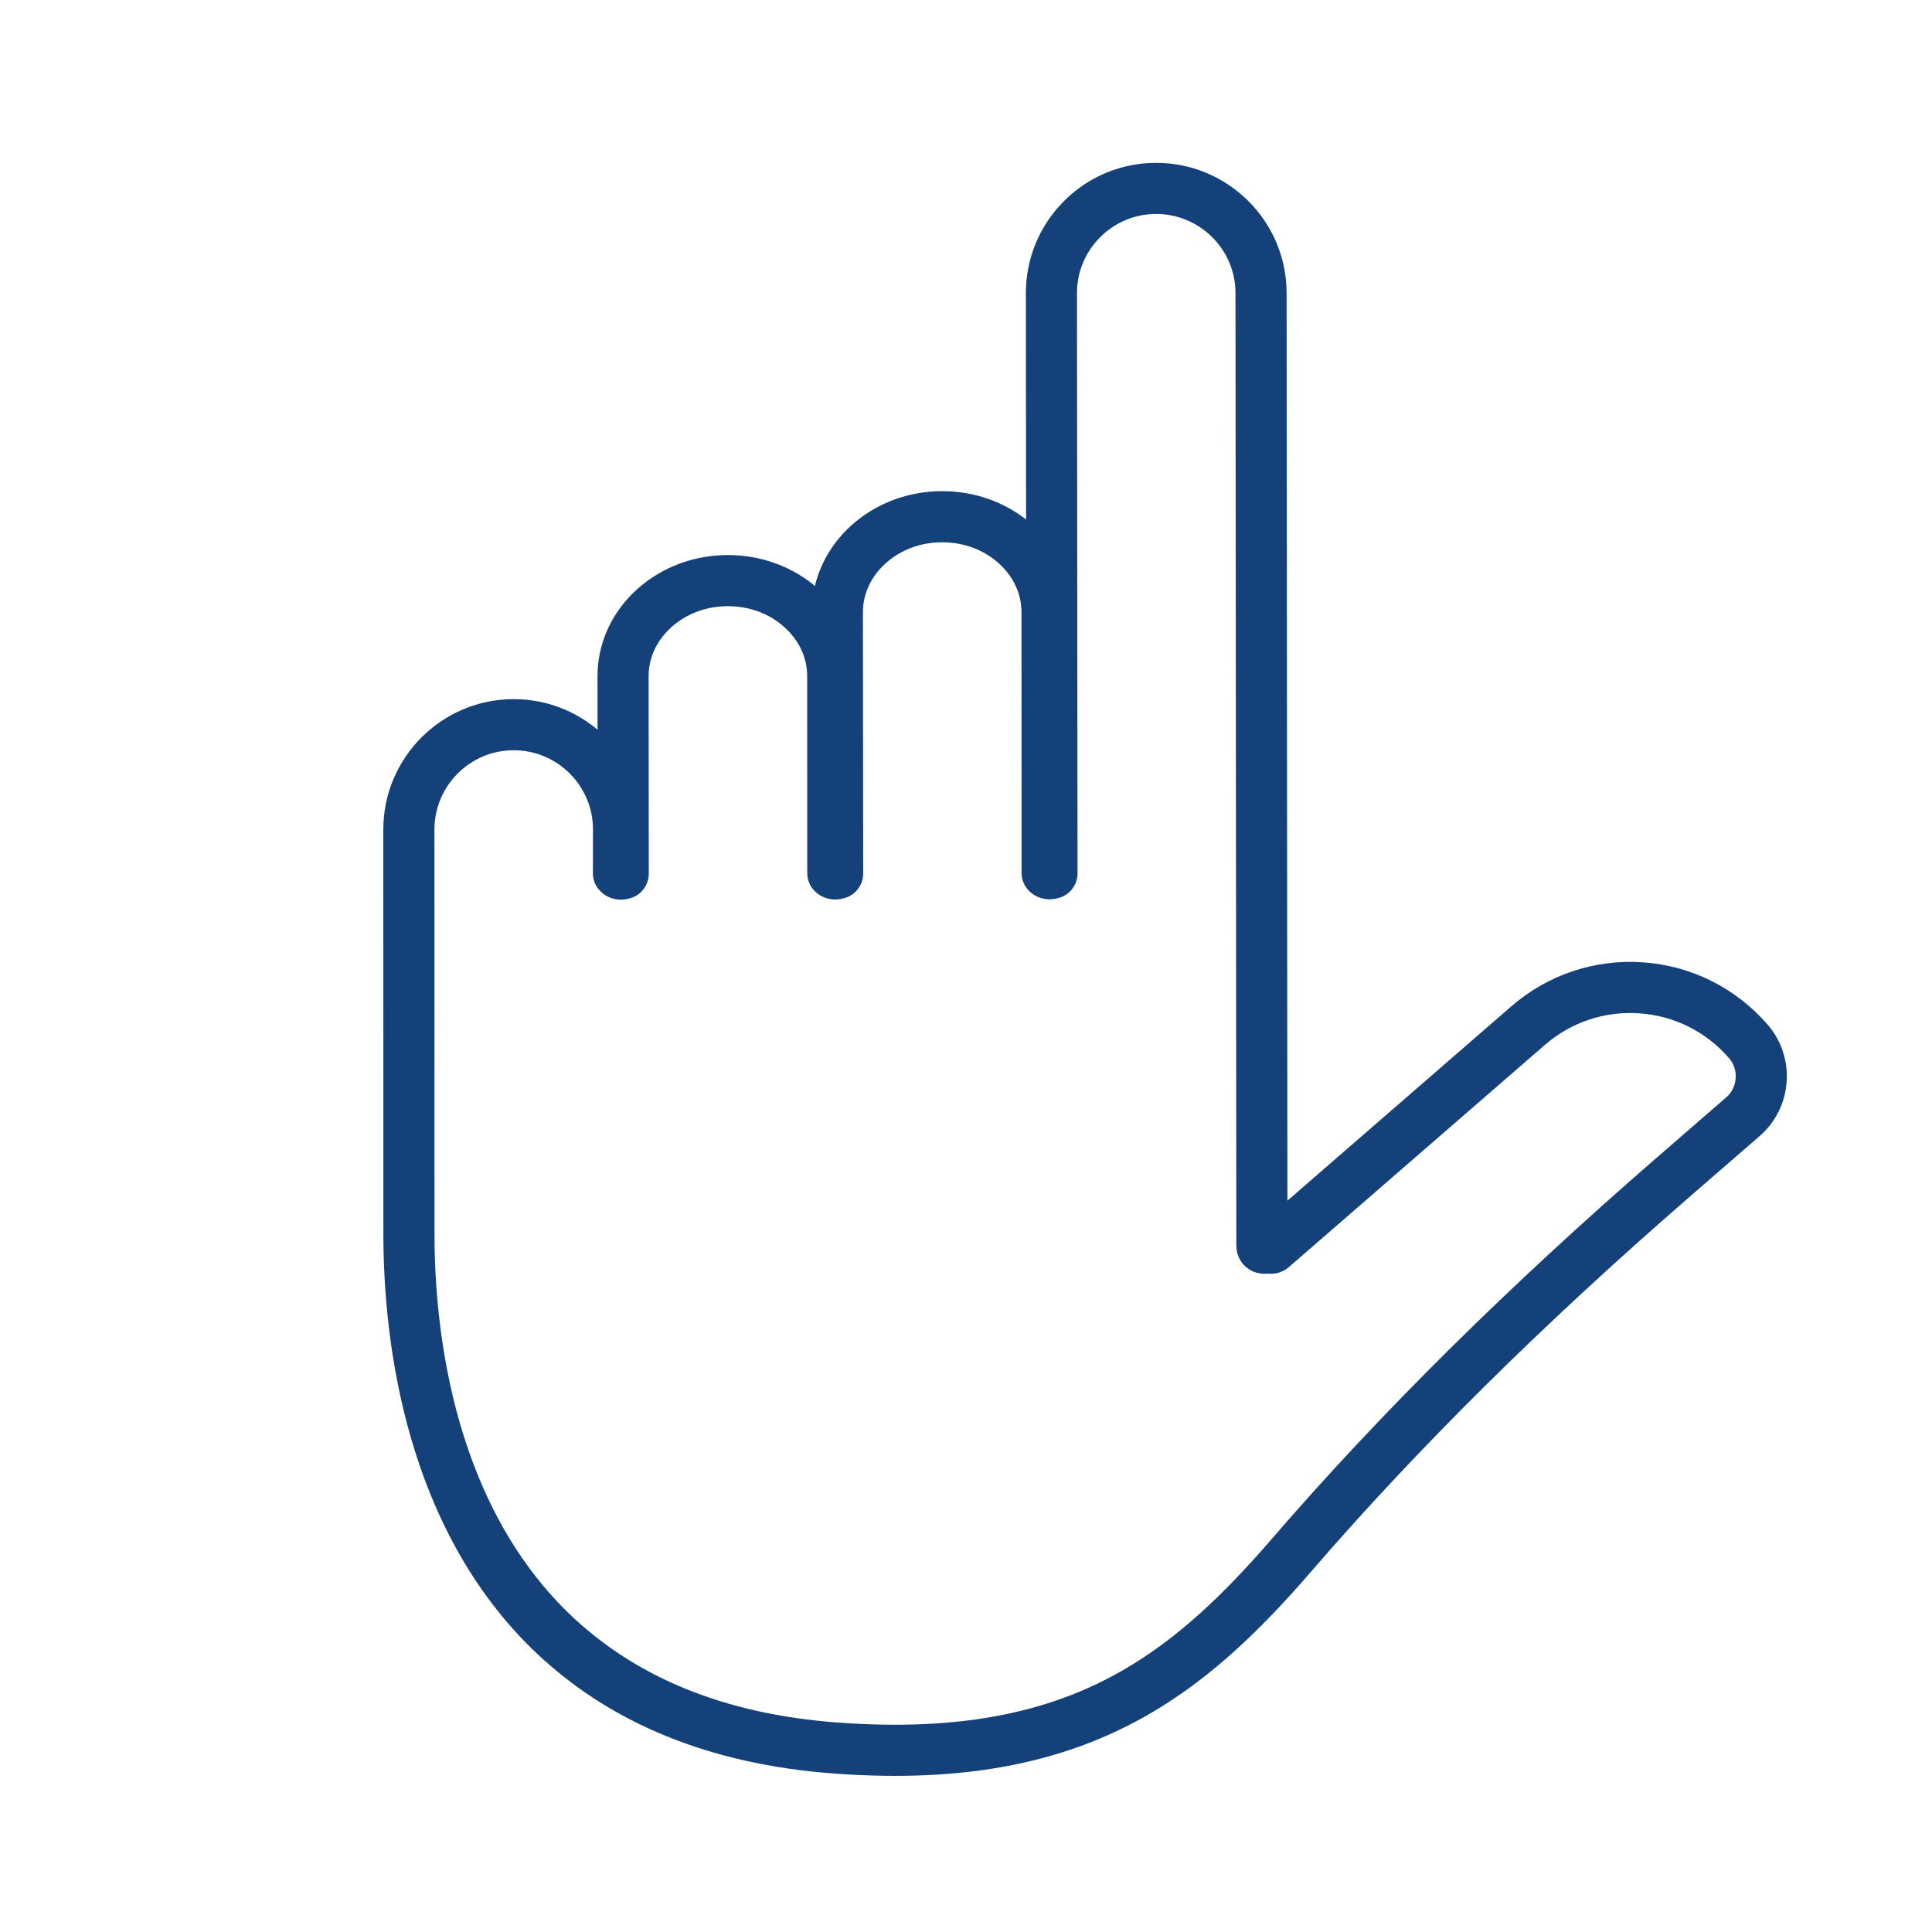 <?xml version='1.0' encoding='UTF-8'?>
<svg xmlns="http://www.w3.org/2000/svg" id="b" data-name="2" viewBox="0 0 453.54 453.54">
  <defs>
    <style>
      .n {
        fill: none;
        stroke: #144179;
        stroke-linecap: round;
        stroke-linejoin: round;
        stroke-width: 12px;
      }
    </style>
  </defs>
  <path class="n" d="M131.87,385.37c14.76,13.24,35.45,22.87,64.43,24.99,30.11,2.2,53.31-2.47,73-14.69,11.14-6.92,21.53-16.28,33.69-30.37,25.54-29.58,55-58.76,90.07-89.19l16.07-13.94c2.54-2.2,4.06-5.26,4.3-8.61.24-3.35-.84-6.6-3.04-9.13-6.42-7.38-15.32-11.84-25.08-12.53-9.76-.69-19.2,2.46-26.59,8.87l-60.09,52.15c-.15.13-.33.13-.46.11l-.64-.11-.64.12c-.42.02-.67-.23-.66-.53l-.2-223.7c0-6.56-2.58-12.74-7.23-17.38-4.68-4.63-10.84-7.2-17.4-7.2-6.57,0-12.75,2.57-17.39,7.22-4.64,4.65-7.19,10.83-7.19,17.4l.13,136.16c-.02-.05-.18.11-.55.11-.37,0-.54-.17-.58-.21l-.03-61.2c0-6.05-2.62-11.72-7.35-15.96l-.03-.03c-4.63-4.15-10.76-6.43-17.25-6.42-6.49,0-12.61,2.3-17.24,6.45-4.74,4.26-7.35,9.94-7.35,16l.06,61.3c.04-.09-.19.11-.55.11-.36,0-.54-.16-.58-.21l-.02-46.24c0-6.05-2.62-11.72-7.35-15.96l-.03-.03c-4.63-4.15-10.76-6.43-17.25-6.42-6.49,0-12.61,2.3-17.24,6.45-4.74,4.26-7.35,9.94-7.35,16l.04,46.34c.02-.08-.19.11-.55.11-.36,0-.54-.17-.57-.21l.02-10.29c-.01-13.57-11.06-24.59-24.63-24.58-13.57.01-24.59,11.06-24.59,24.62l.02,95.18c.02,23.11,4.57,67.39,35.86,95.46Z"/>
</svg>
